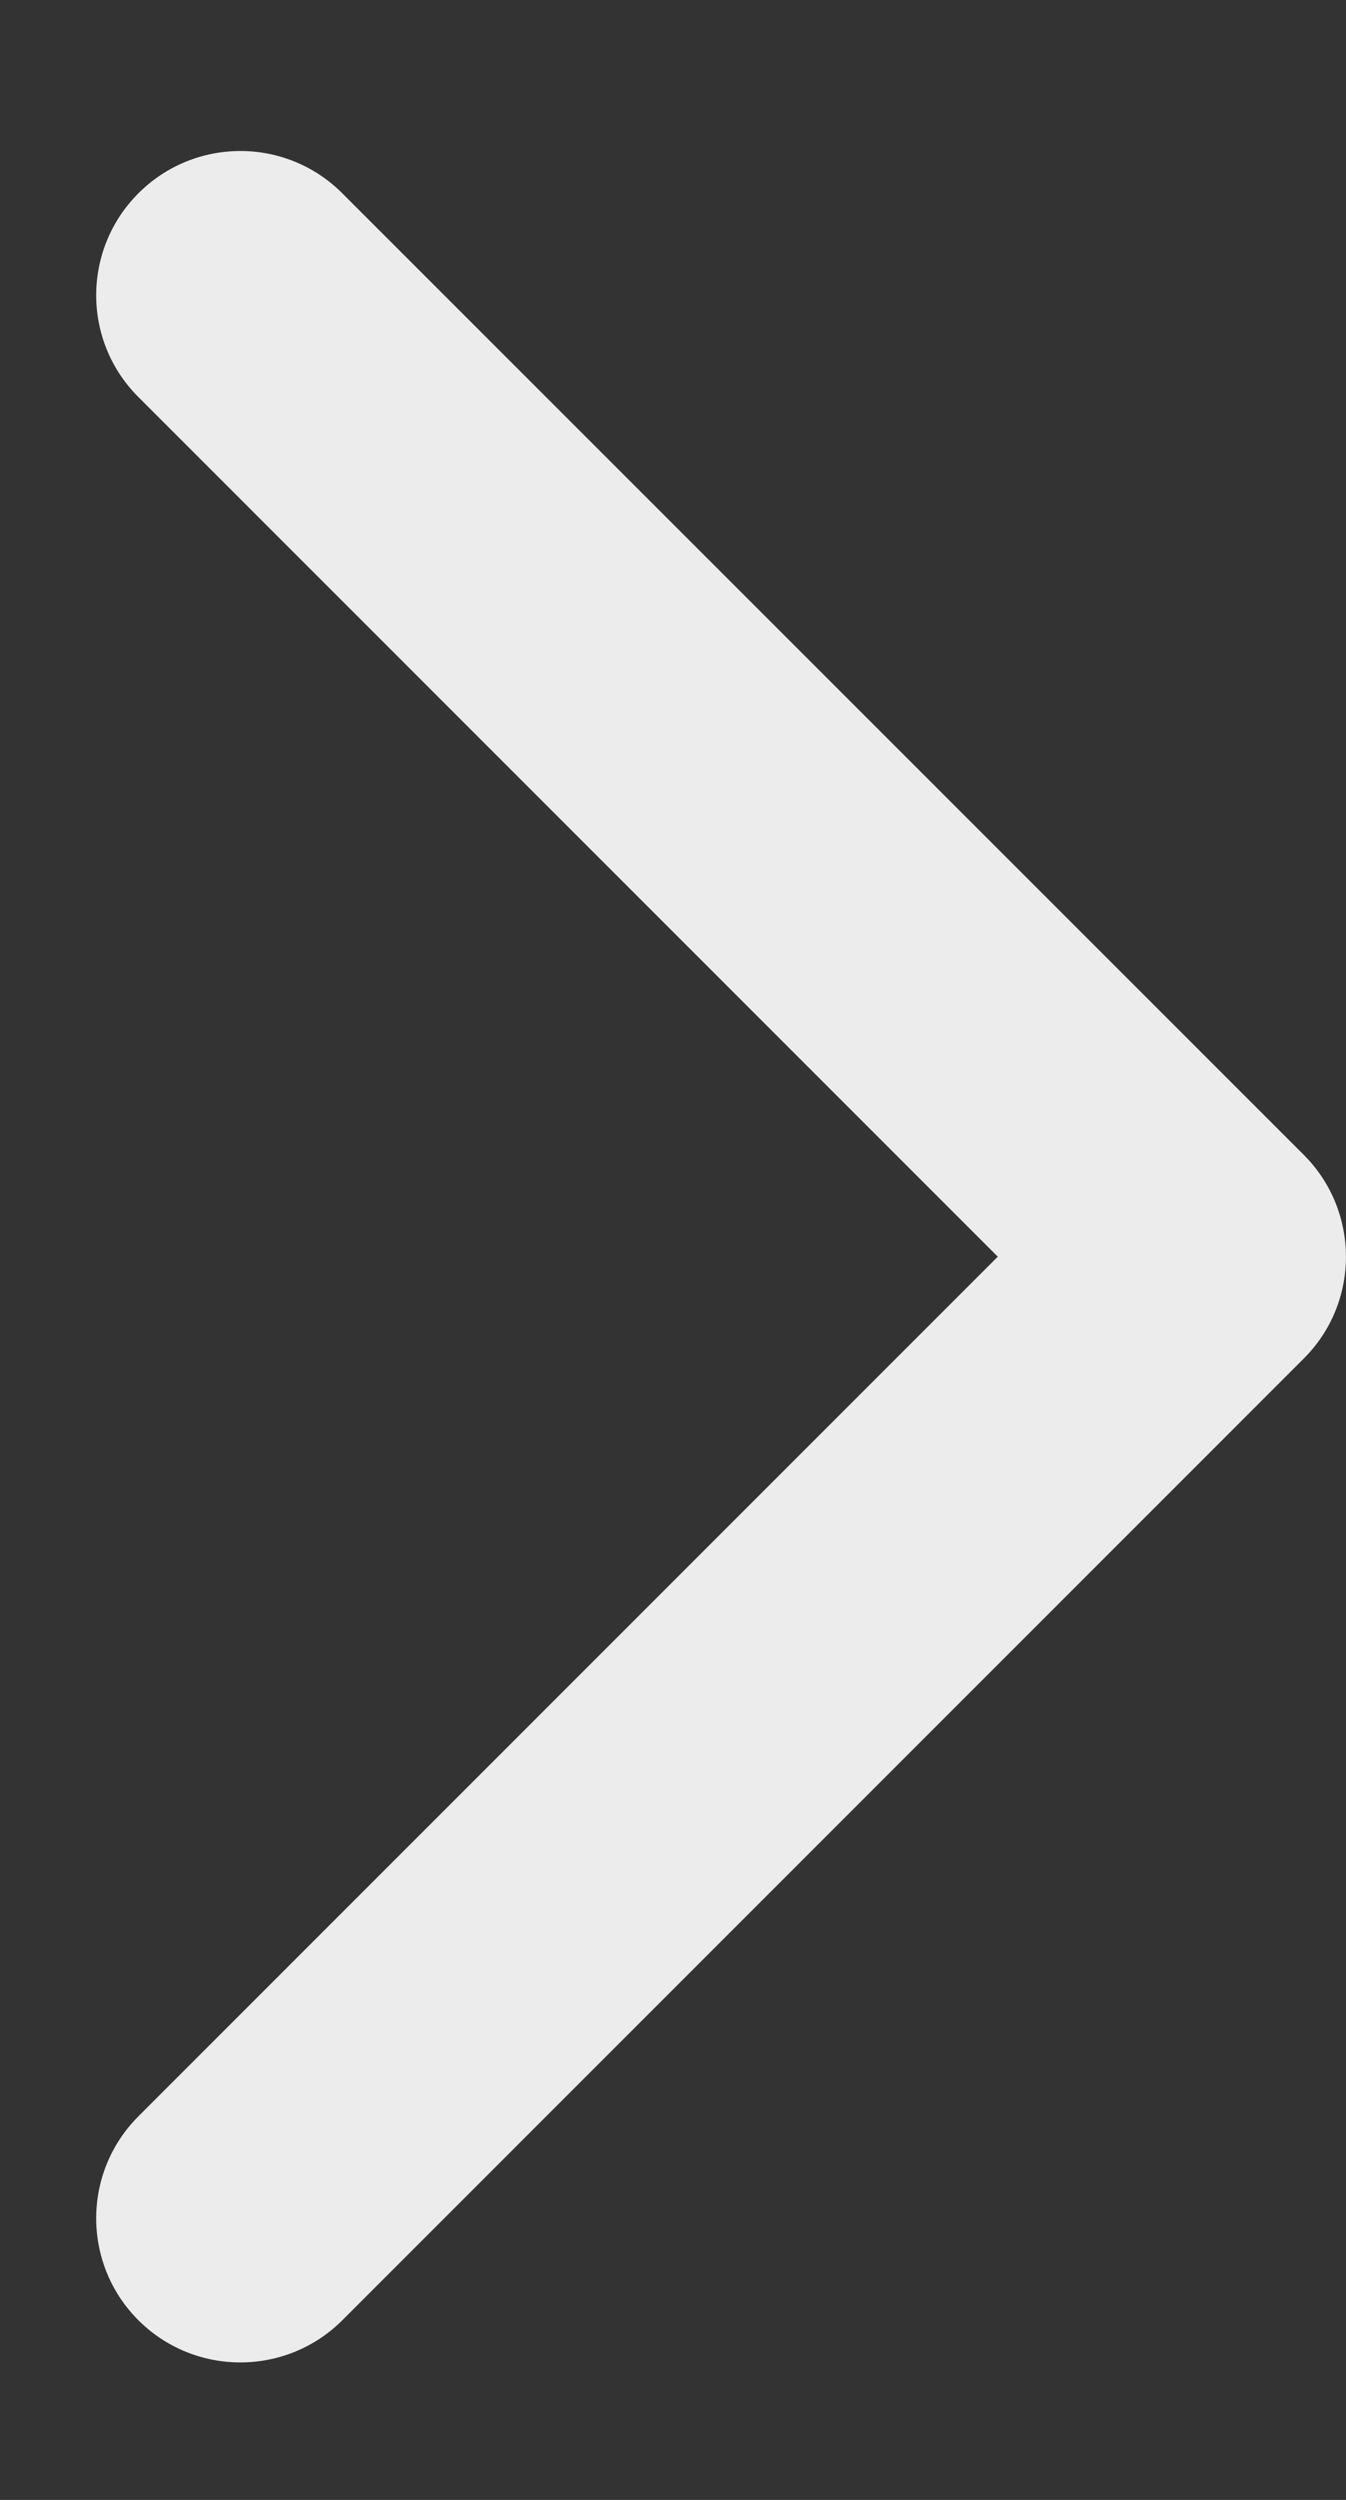 <svg width="7" height="13" viewBox="0 0 7 13" fill="none" xmlns="http://www.w3.org/2000/svg">
<rect x="0" y="0" width="7" height="13" fill="#333333" stroke="none"/>
<path d="M0.72 11.005C0.427 11.298 0.427 11.773 0.72 12.066C1.013 12.358 1.487 12.358 1.78 12.066L6.78 7.065C7.073 6.773 7.073 6.298 6.78 6.005L1.78 1.005C1.487 0.712 1.013 0.712 0.72 1.005C0.427 1.298 0.427 1.773 0.72 2.065L5.189 6.535L0.72 11.005Z" fill="#ECECEC"/>
</svg>
